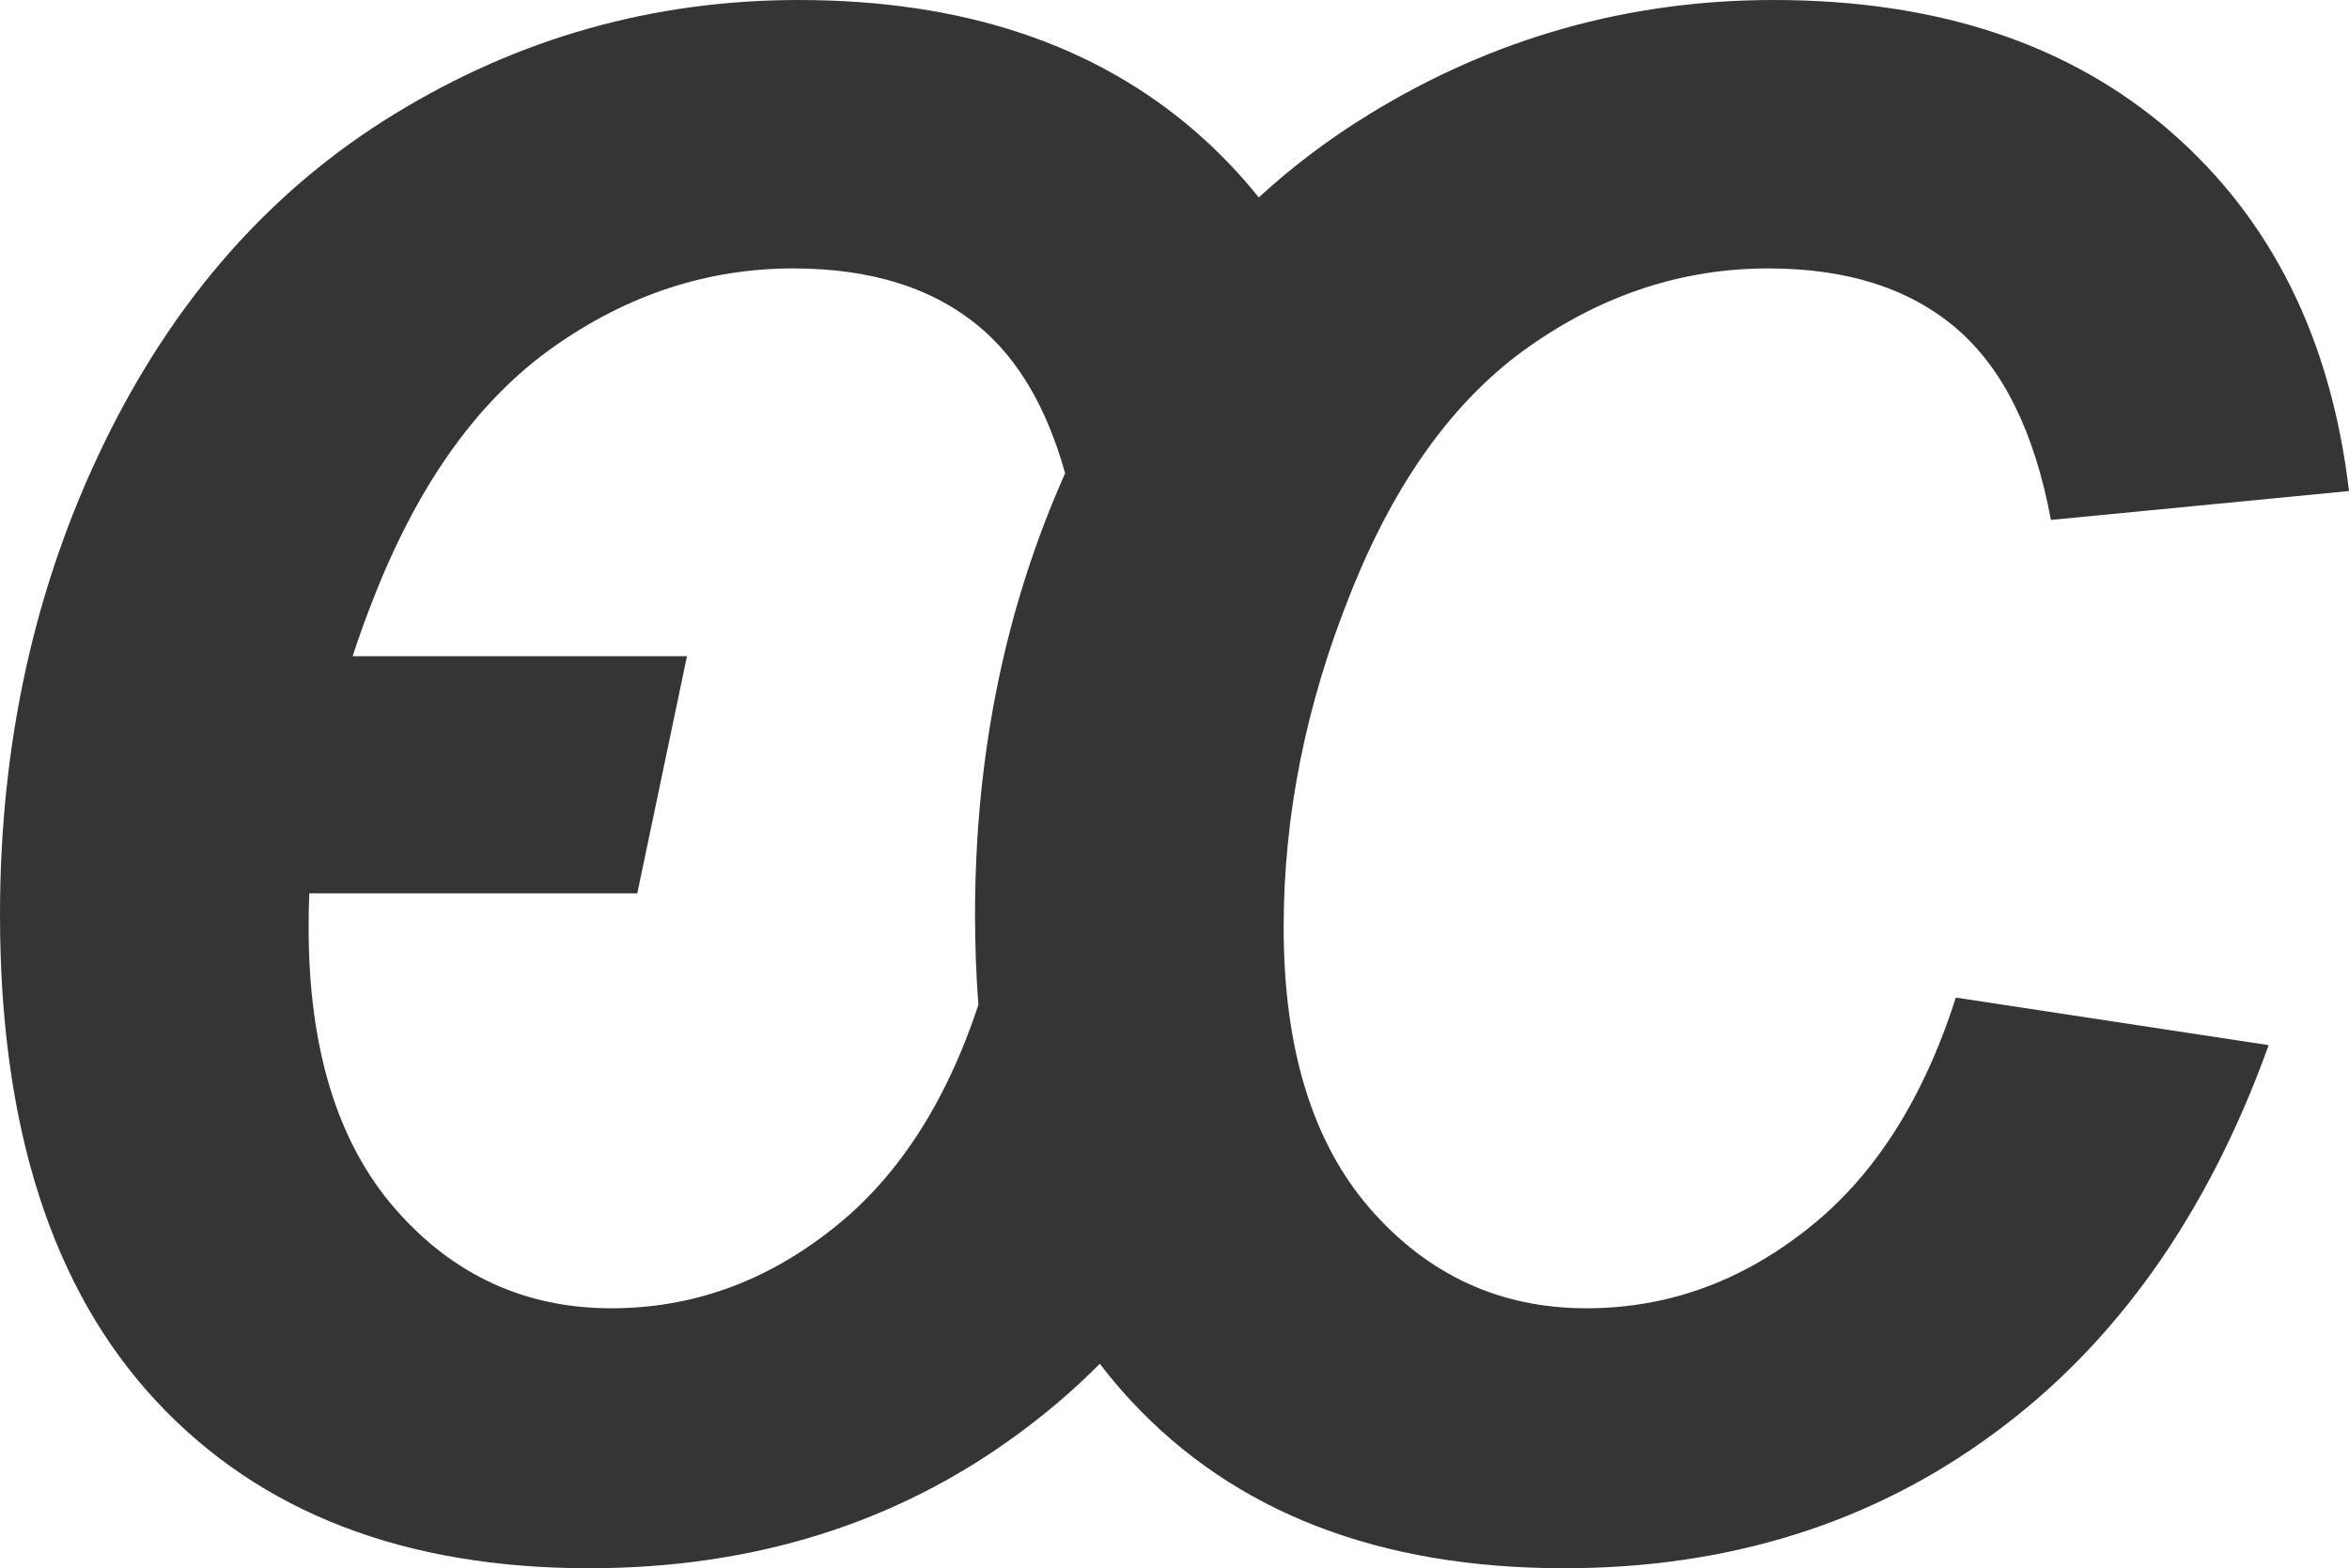 <?xml version="1.0" encoding="UTF-8"?>
<!DOCTYPE svg PUBLIC "-//W3C//DTD SVG 1.1//EN" "http://www.w3.org/Graphics/SVG/1.1/DTD/svg11.dtd">
<!-- Creator: CorelDRAW -->
<svg xmlns="http://www.w3.org/2000/svg" xml:space="preserve" width="186.048mm" height="124.224mm" version="1.1" style="shape-rendering:geometricPrecision; text-rendering:geometricPrecision; image-rendering:optimizeQuality; fill-rule:evenodd; clip-rule:evenodd"
viewBox="0 0 5127.71 3423.76"
 xmlns:xlink="http://www.w3.org/1999/xlink"
 xmlns:xodm="http://www.corel.com/coreldraw/odm/2003">
 <defs>
  <style type="text/css">
   <![CDATA[
    .fil0 {fill:#373435}
   ]]>
  </style>
 </defs>
 <g id="Camada_x0020_1">
  <path class="fil0" d="M769.77 1432.6l729.85 0 -108.47 517.77 -715.98 0c-0.99,24.58 -1.5,49.17 -1.5,73.75 0,265.32 63.06,470.65 189.18,615.23 126.12,144.58 283.78,216.87 471.42,216.87 175.34,0 335.3,-56.91 480.65,-171.49 142.62,-111.09 249.33,-274.95 320.87,-490.83 -4.88,-63.21 -7.35,-128.76 -7.35,-196.69 0,-348.93 65.56,-670.05 196.65,-963.99 -39.43,-140.99 -100.8,-246.45 -184.1,-317.23 -102.28,-86.9 -238.4,-129.97 -409.13,-129.97 -186.88,0 -361.45,56.91 -523.72,171.5 -162.27,114.59 -291.47,293.77 -388.36,537.56 -18.42,45.85 -35.1,91.69 -50.02,137.53zm1631.12 1544.72c-55.51,55.75 -114.72,106.65 -177.6,152.68 -266.09,196.11 -579.09,293.77 -937.46,293.77 -402.98,0 -718.28,-121.51 -945.15,-365.29 -226.87,-243.78 -340.68,-597.54 -340.68,-1061.27 0,-376.06 76.14,-719.82 228.41,-1032.05 152.27,-312.23 362.99,-551.4 633.69,-716.75 269.93,-165.34 563.71,-248.4 881.32,-248.4 357.6,0 645.99,96.13 866.71,287.62 50.7,44.17 96.57,91.96 137.63,143.38 74.76,-68.5 155.66,-129.38 242.8,-182.6 269.93,-165.34 563.71,-248.4 881.32,-248.4 357.6,0 645.99,96.13 866.71,287.62 220.72,192.26 349.91,452.96 389.13,784.42l-650.61 63.06c-36.14,-193.03 -105.36,-332.23 -207.64,-419.13 -102.28,-86.9 -238.4,-129.97 -409.13,-129.97 -186.88,0 -361.45,56.91 -523.72,171.5 -162.27,114.59 -291.47,293.77 -388.36,537.56 -97.67,243.02 -146.12,486.03 -146.12,729.05 0,265.32 63.06,470.65 189.18,615.23 126.12,144.58 283.78,216.87 471.42,216.87 175.34,0 335.3,-56.91 480.65,-171.49 146.12,-113.82 254.55,-283.01 326.07,-506.8l682.91 103.82c-133.05,369.91 -333.76,652.91 -600.62,848.25 -266.09,196.11 -579.09,293.77 -937.46,293.77 -402.98,0 -718.28,-121.51 -945.15,-365.29 -24.02,-25.81 -46.76,-52.88 -68.25,-81.16z"/>
 </g>
</svg>
